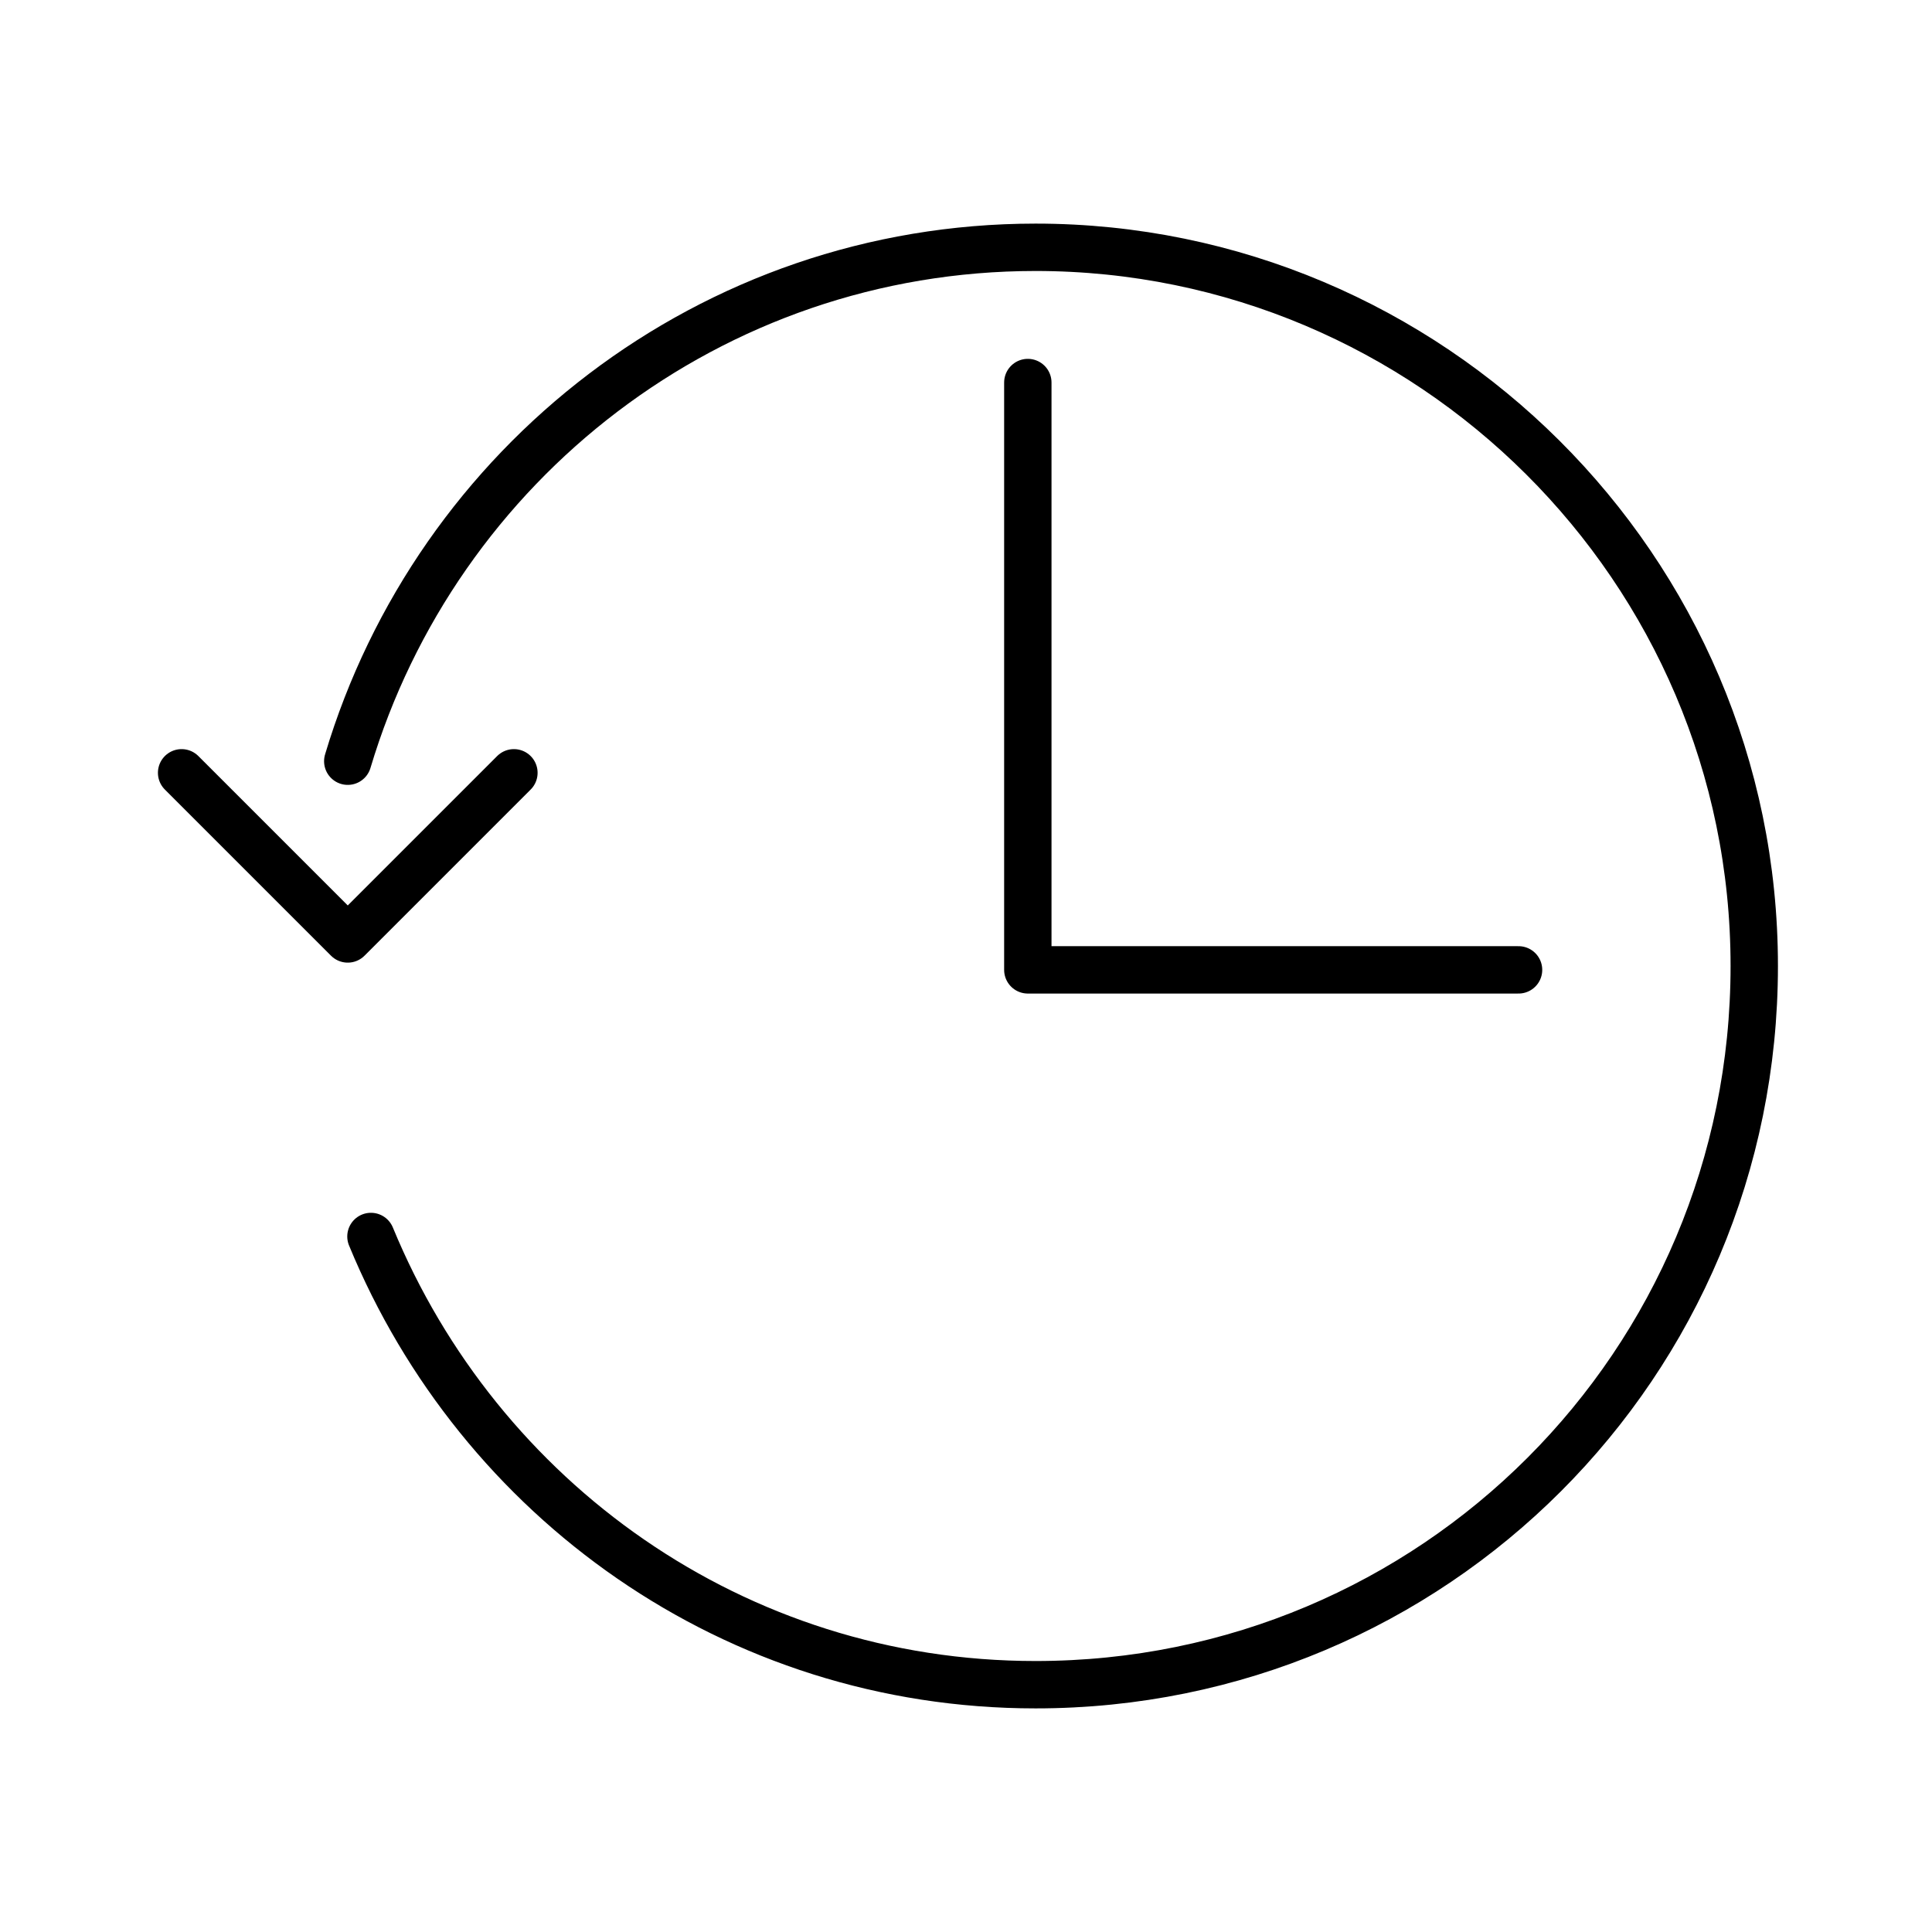 <?xml version="1.0" encoding="utf-8"?>
<!-- Generator: Adobe Illustrator 18.1.1, SVG Export Plug-In . SVG Version: 6.00 Build 0)  -->
<svg version="1.1" id="Layer_1" xmlns="http://www.w3.org/2000/svg" xmlns:xlink="http://www.w3.org/1999/xlink" x="0px" y="0px"
	 viewBox="0 0 50 50" style="enable-background:new 0 0 50 50;" xml:space="preserve">
<style type="text/css">
	.st0{fill:none;stroke:#000;stroke-width:1.226;stroke-linecap:round;stroke-linejoin:round;stroke-miterlimit:10;}
</style>
<g>
	<path class="st0" d="M9.6,32c2.8,6.8,9.4,11.6,17.2,11.6c10.3,0,18.6-8.3,18.6-18.6S37,6.4,26.8,6.4c-8.4,0-15.5,5.6-17.8,13.3"/>
	<polyline class="st0" points="13.3,20 9,24.3 4.7,20 	"/>
	<polyline class="st0" points="26.6,9.9 26.6,25.1 39.3,25.1 	"/>
</g>
</svg>

